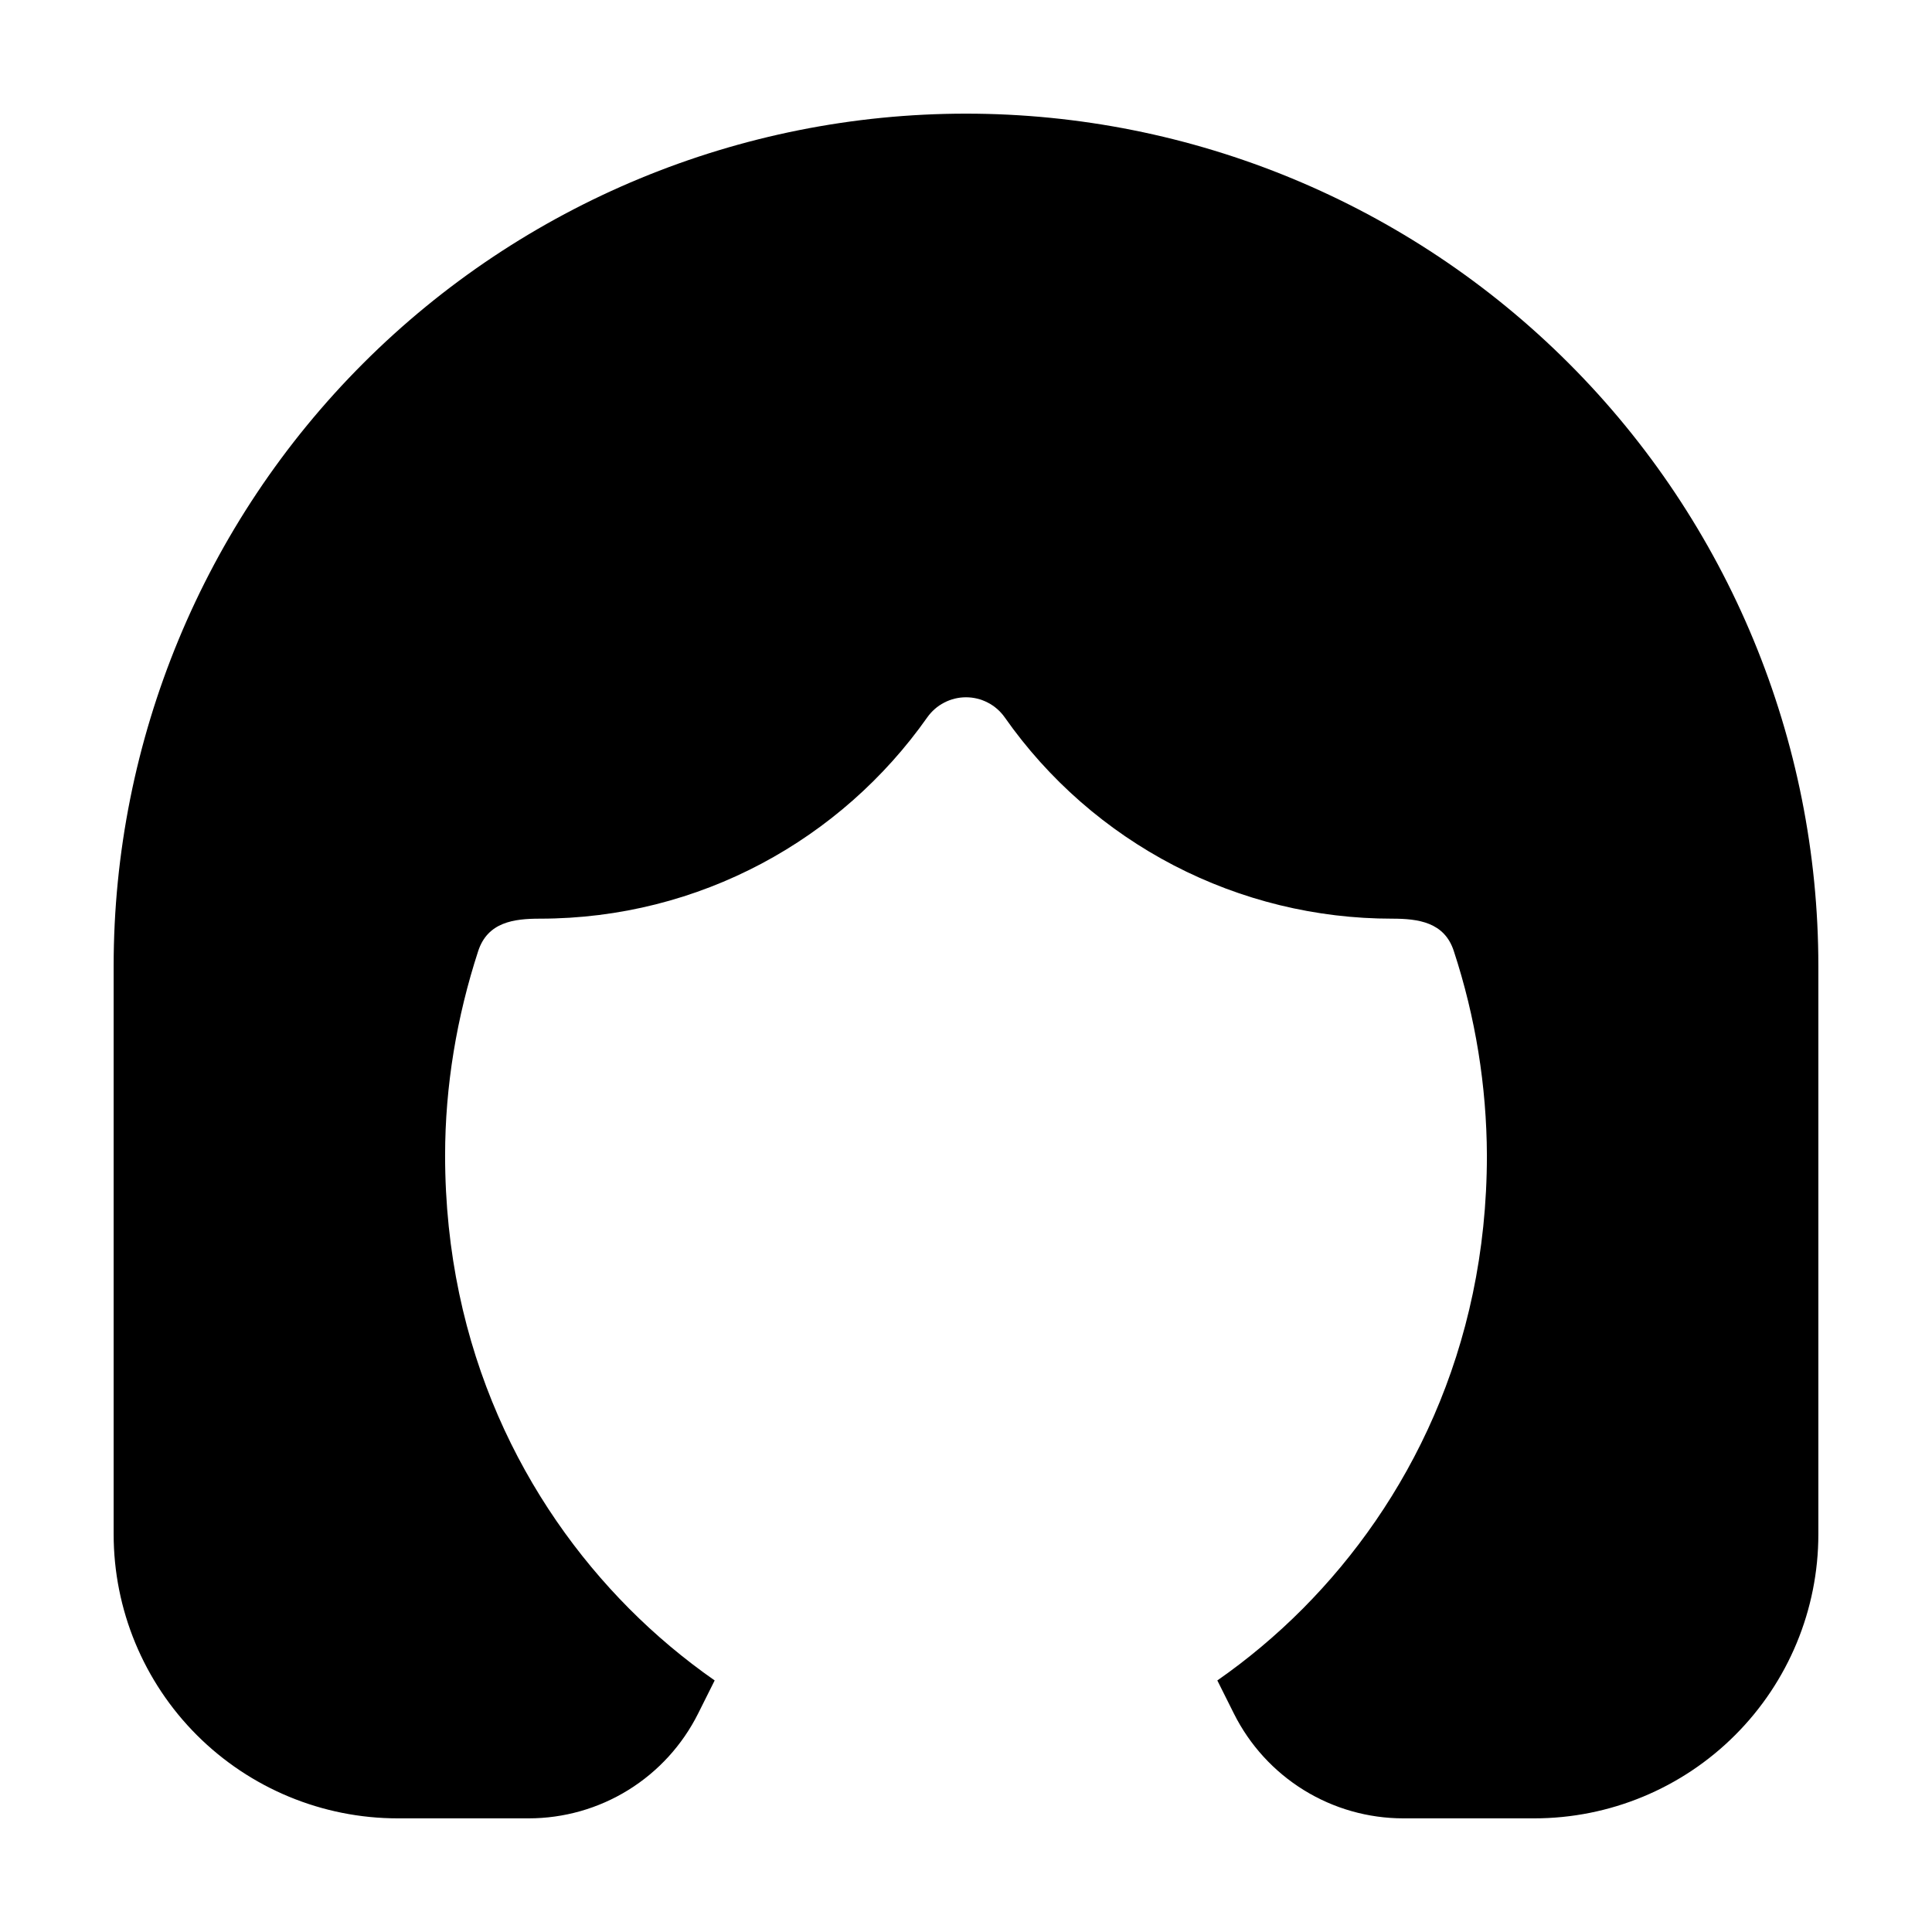 <svg width="34" height="34" viewBox="0 0 34 34" fill="none" xmlns="http://www.w3.org/2000/svg">
<path d="M17 2C13.022 2 9.206 3.58 6.393 6.393C3.58 9.206 2 13.022 2 17V27C2 28.326 2.527 29.598 3.464 30.535C4.402 31.473 5.674 32 7 32H9.303C9.922 32 10.529 31.828 11.056 31.502C11.583 31.176 12.008 30.71 12.285 30.157L12.577 29.573C12.038 29.197 11.533 28.773 11.07 28.307C9.238 26.463 7.833 23.757 7.833 20.333C7.833 19.108 8.04 17.89 8.415 16.738C8.582 16.227 9.043 16.167 9.5 16.167C12.317 16.167 14.808 14.768 16.318 12.625C16.395 12.516 16.497 12.426 16.616 12.365C16.735 12.303 16.866 12.271 17 12.271C17.134 12.271 17.265 12.303 17.384 12.365C17.503 12.426 17.605 12.516 17.682 12.625C18.45 13.72 19.471 14.613 20.658 15.23C21.845 15.846 23.163 16.168 24.5 16.167C24.957 16.167 25.42 16.227 25.585 16.738C25.966 17.899 26.162 19.112 26.167 20.333C26.167 23.758 24.762 26.463 22.93 28.307C22.455 28.785 21.947 29.208 21.423 29.573L21.715 30.157C21.992 30.71 22.417 31.176 22.944 31.502C23.471 31.828 24.078 32 24.697 32H27C28.326 32 29.598 31.473 30.535 30.535C31.473 29.598 32 28.326 32 27V17C32 13.022 30.42 9.206 27.607 6.393C24.794 3.58 20.978 2 17 2Z" fill="black"/>
</svg>
